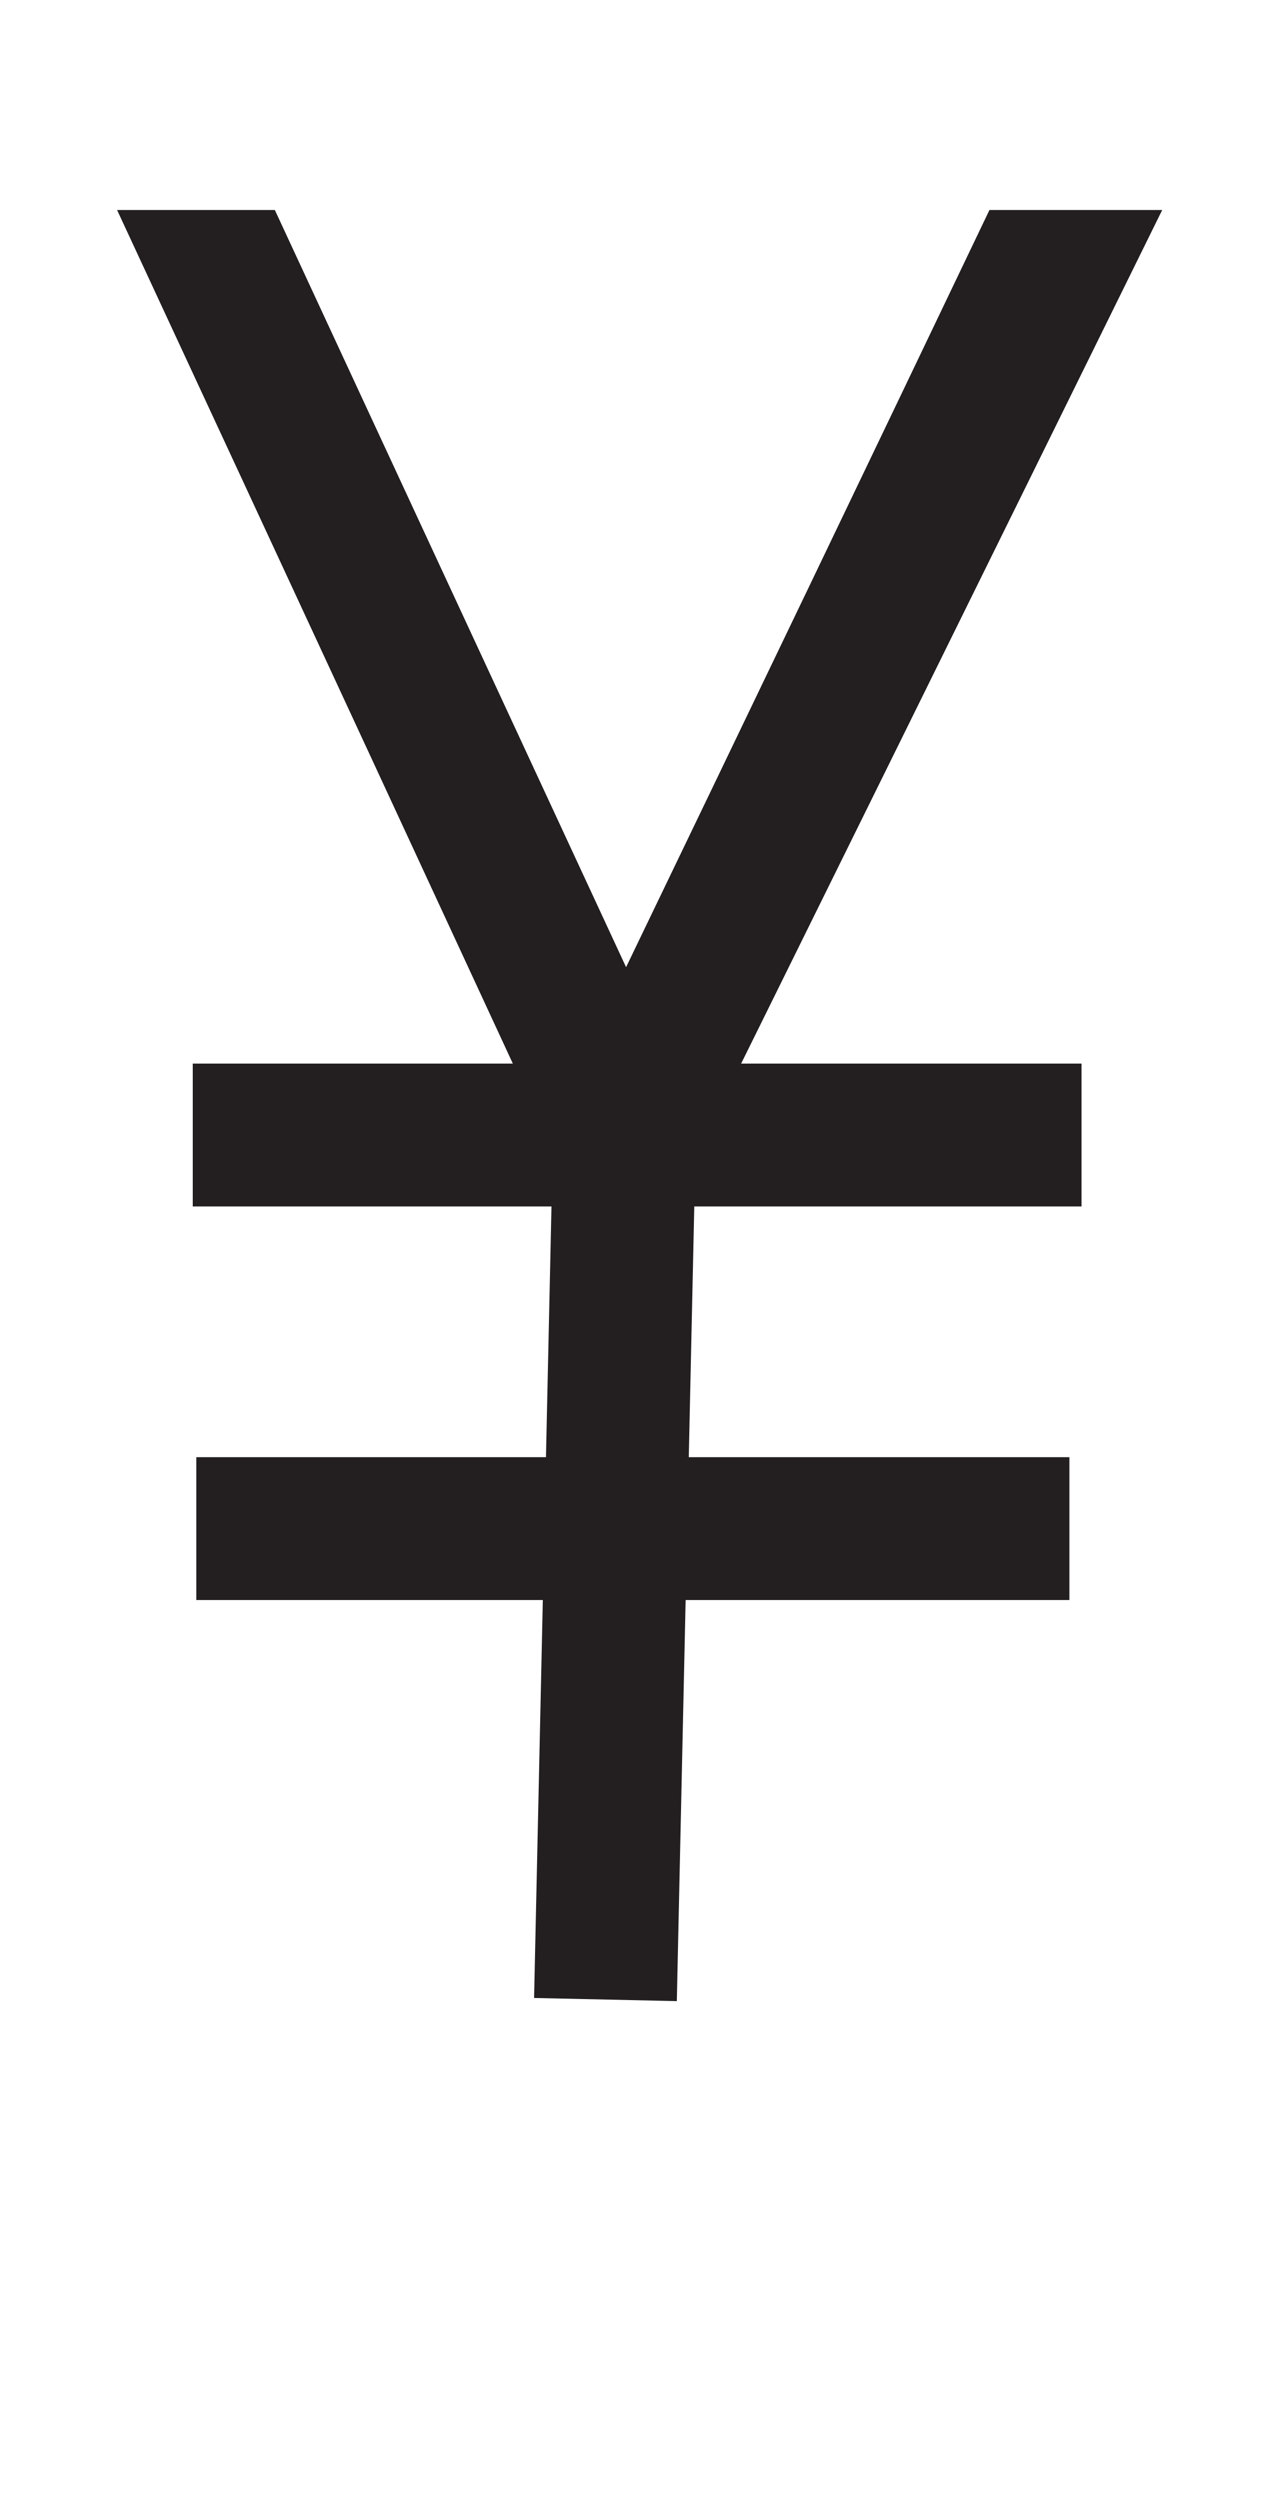<svg xmlns="http://www.w3.org/2000/svg" viewBox="0 0 18 35"><defs><style>.a{fill:#231f20;}</style></defs><path class="a" d="M8.73,18.23Q5.19,10.58,1.64,2.94H3.85l4.92,10.6q2.55-5.29,5.09-10.6h2.42Q12.51,10.59,8.73,18.23Z"/><rect class="a" x="2.56" y="20.94" width="12.11" height="2" transform="translate(-13.51 30.07) rotate(-88.74)"/><rect class="a" x="2.7" y="14.89" width="12.45" height="2"/><rect class="a" x="2.75" y="20.4" width="12.23" height="2"/></svg>